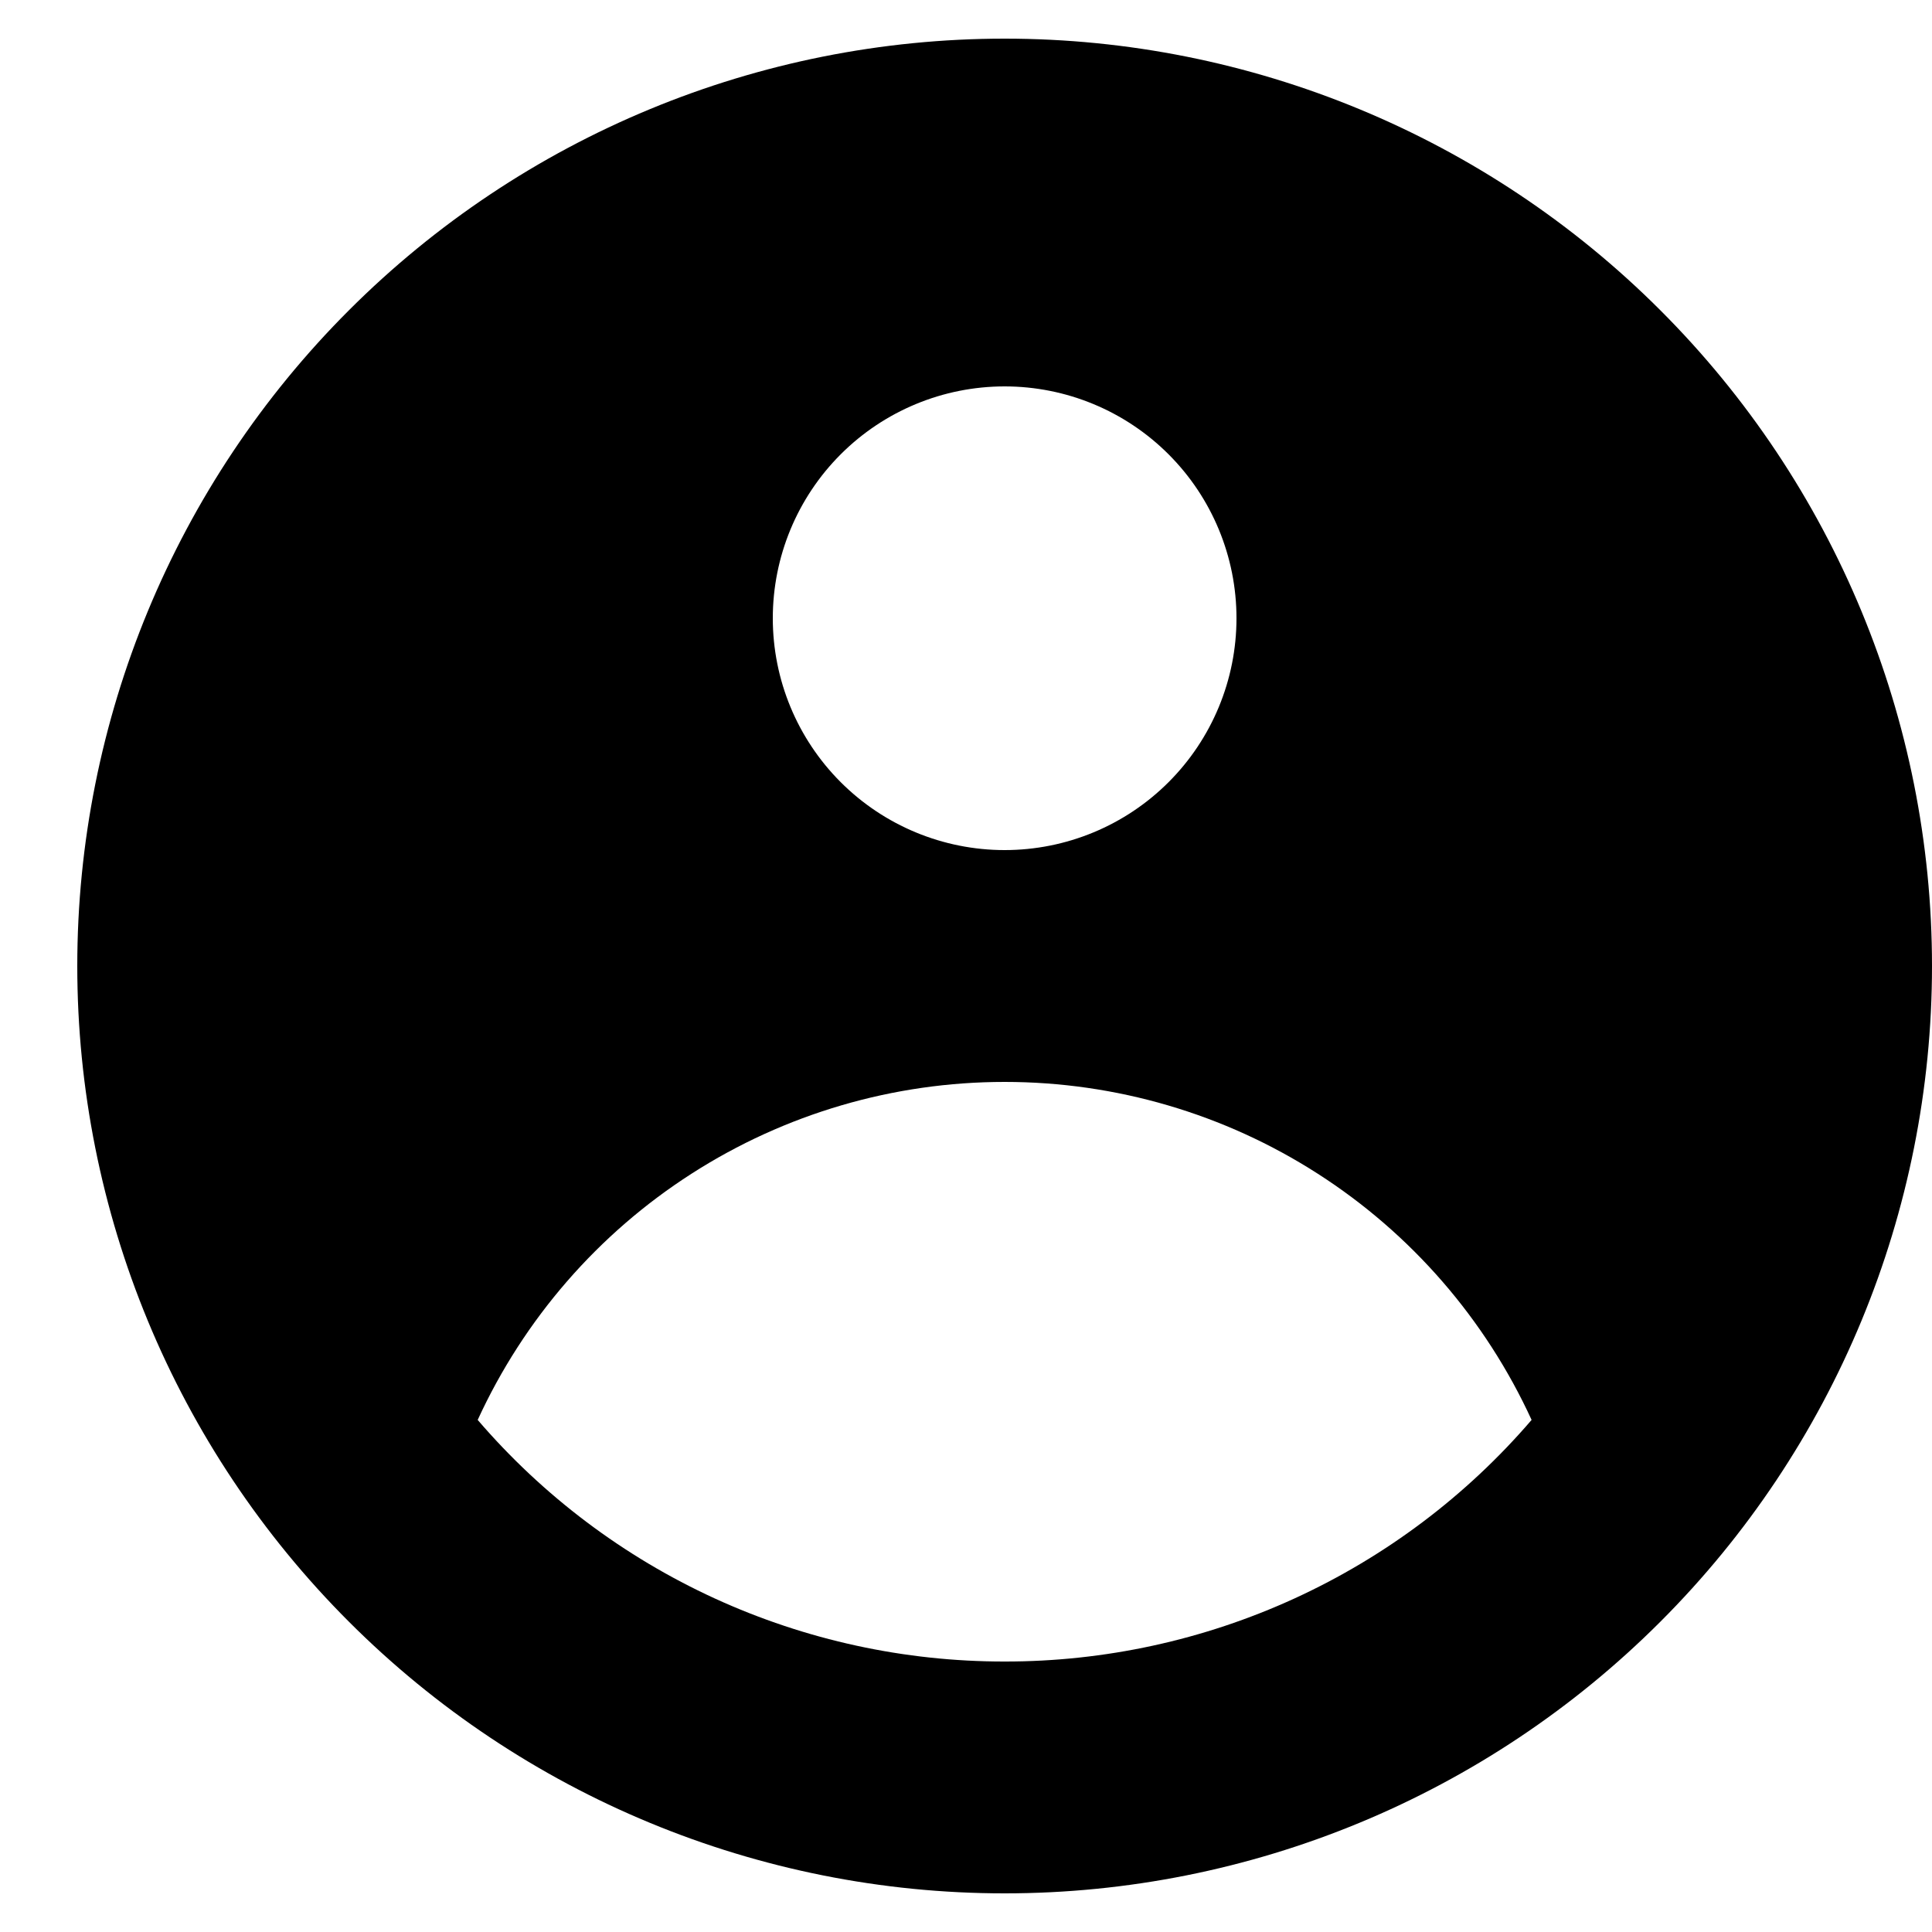 <svg width="20" height="20" viewBox="0 0 20 20" fill="none" xmlns="http://www.w3.org/2000/svg">
<path fill-rule="evenodd" clip-rule="evenodd" d="M20 10C20 12.546 18.989 14.988 17.188 16.788C15.388 18.589 12.946 19.6 10.4 19.6C7.854 19.6 5.412 18.589 3.612 16.788C1.811 14.988 0.8 12.546 0.8 10C0.8 7.454 1.811 5.012 3.612 3.212C5.412 1.411 7.854 0.4 10.4 0.4C12.946 0.4 15.388 1.411 17.188 3.212C18.989 5.012 20 7.454 20 10ZM12.8 6.4C12.8 7.037 12.547 7.647 12.097 8.097C11.647 8.547 11.037 8.8 10.4 8.8C9.763 8.8 9.153 8.547 8.703 8.097C8.253 7.647 8 7.037 8 6.4C8 5.763 8.253 5.153 8.703 4.703C9.153 4.253 9.763 4 10.4 4C11.037 4 11.647 4.253 12.097 4.703C12.547 5.153 12.8 5.763 12.8 6.4ZM10.4 11.2C9.251 11.2 8.126 11.529 7.159 12.15C6.192 12.77 5.424 13.655 4.945 14.699C5.62 15.485 6.457 16.115 7.399 16.547C8.34 16.978 9.364 17.201 10.4 17.2C11.436 17.201 12.46 16.978 13.401 16.547C14.343 16.115 15.18 15.485 15.855 14.699C15.376 13.655 14.608 12.77 13.641 12.15C12.674 11.529 11.549 11.2 10.4 11.2Z" fill="black"/>
</svg>
